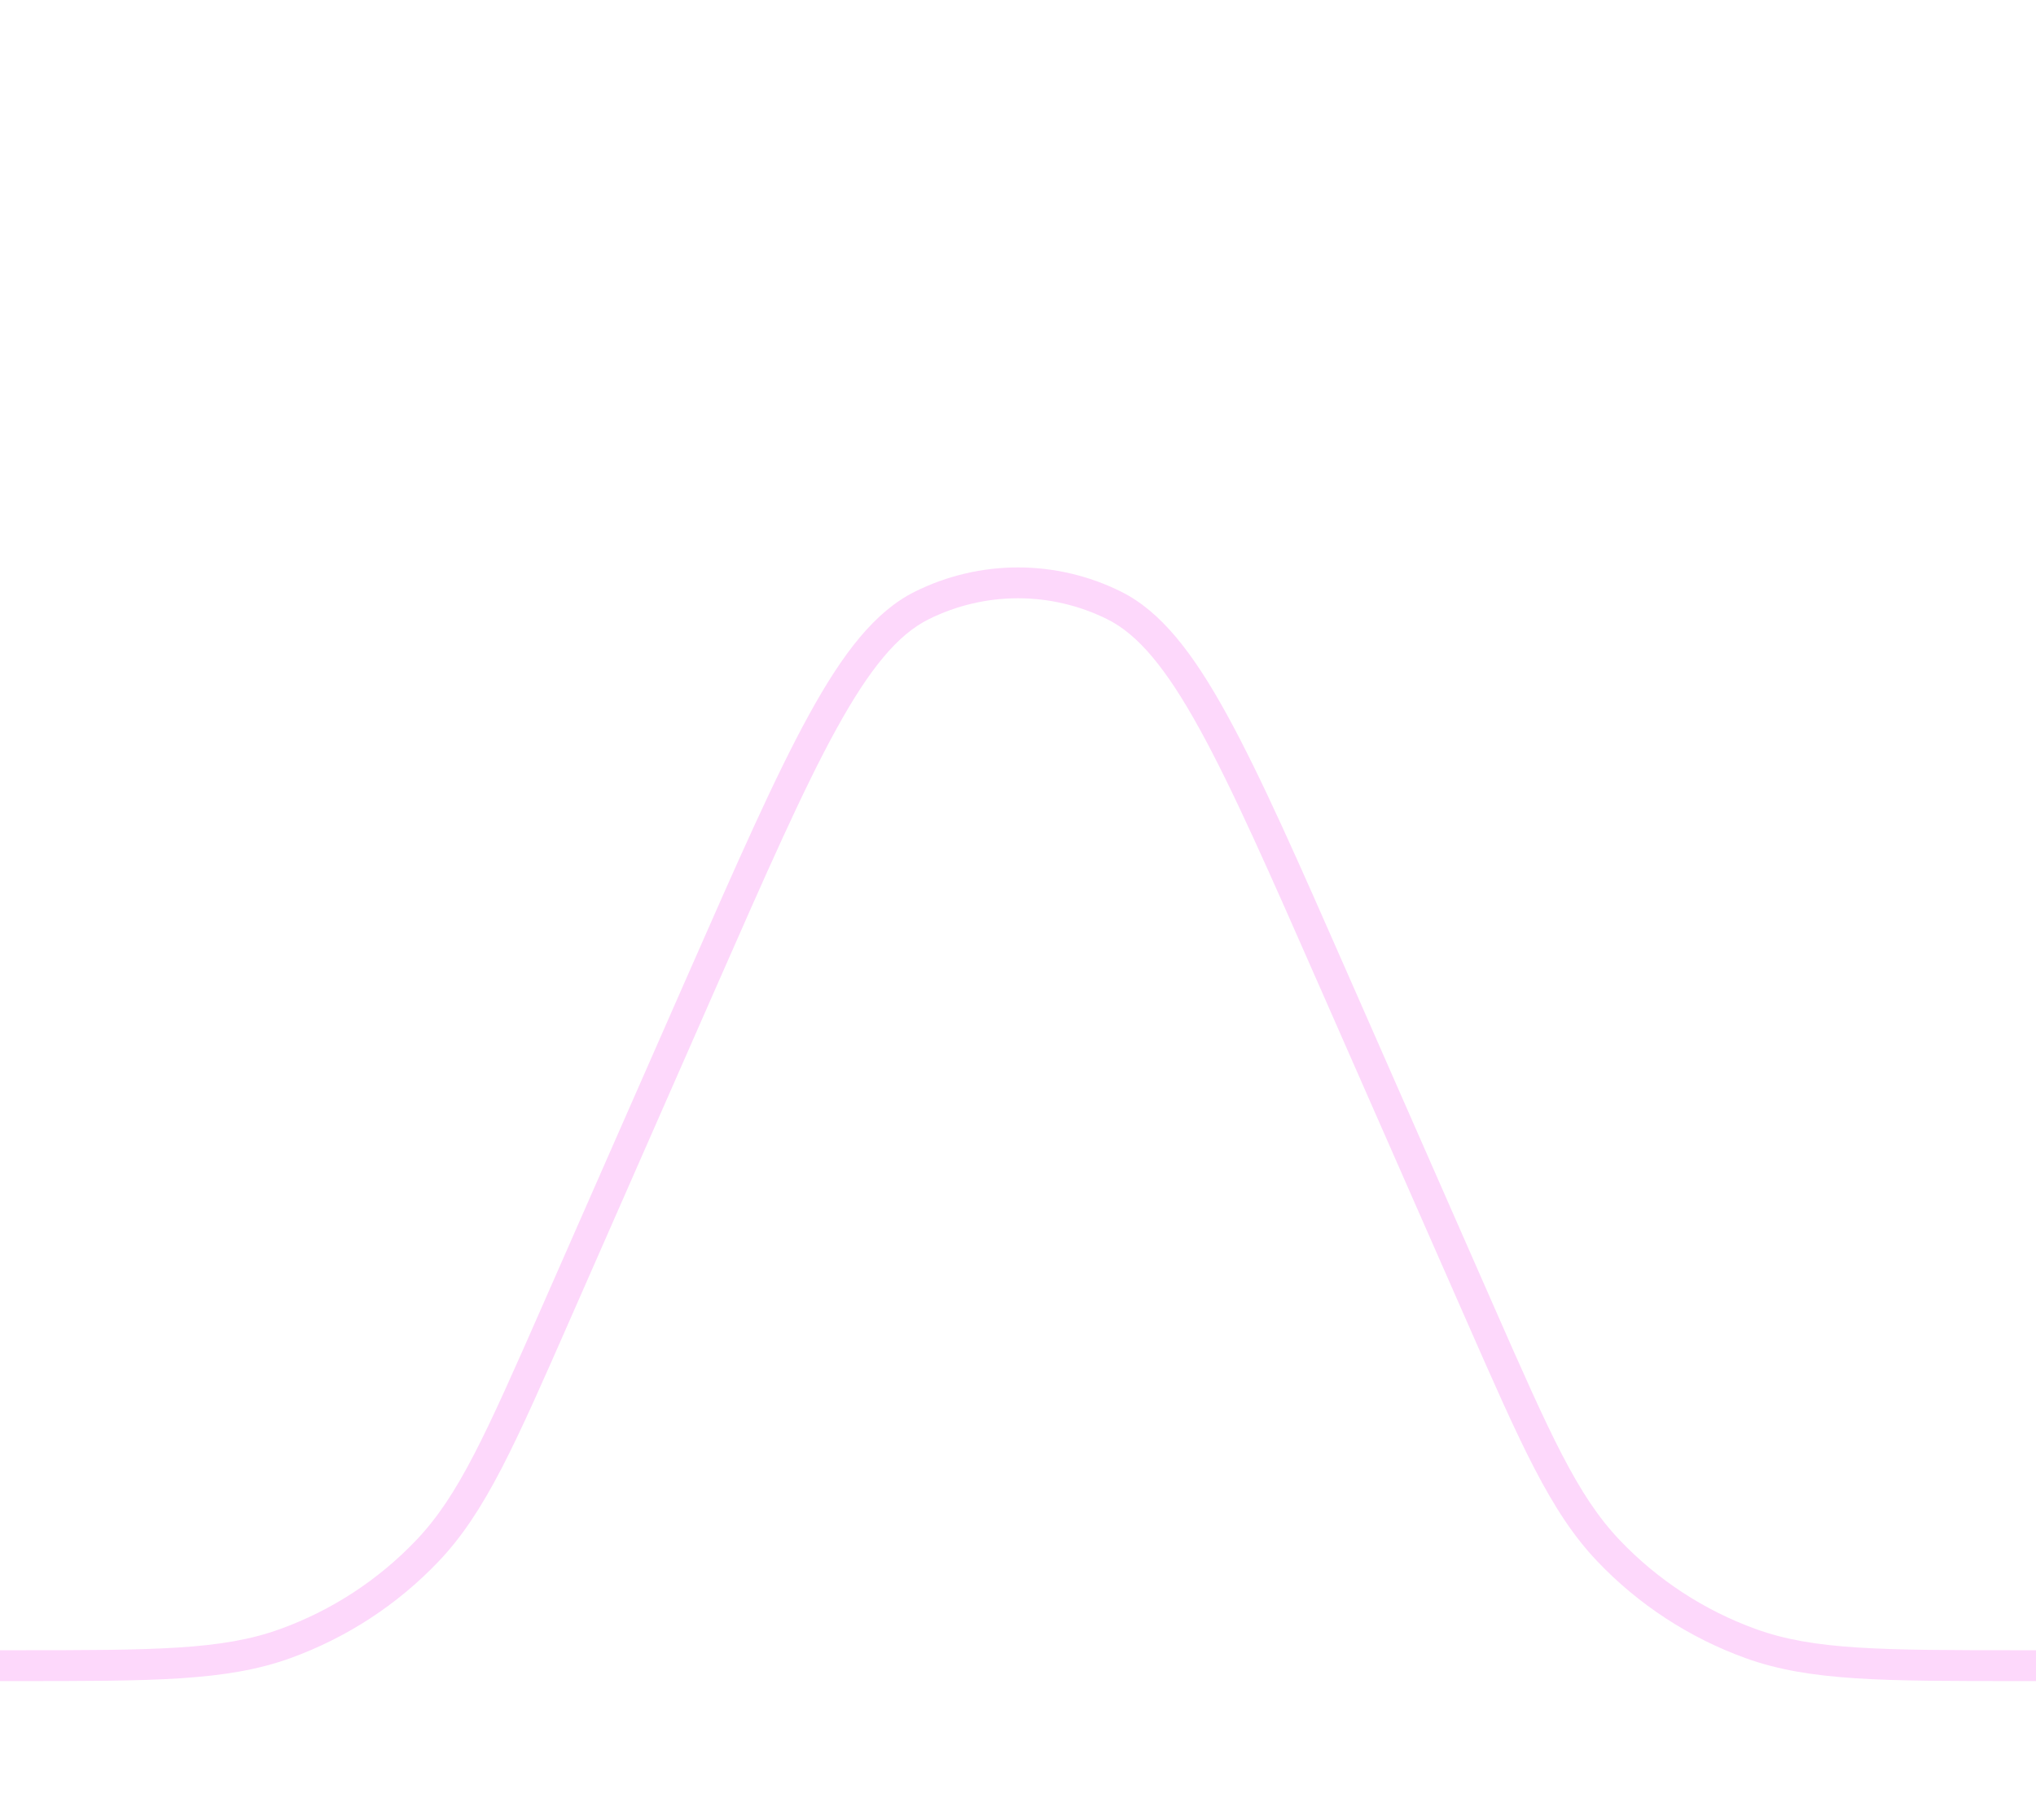 <svg width="66" height="59" viewBox="0 0 66 59" fill="none" xmlns="http://www.w3.org/2000/svg">
<rect width="66" height="59" fill="white"/>
<path d="M52.145 50.277L51.783 50.622L52.145 50.277ZM56.752 53.285L56.922 52.815L56.752 53.285ZM29.876 19.631L29.652 19.184L29.876 19.631ZM36.124 19.631L35.901 20.079L36.124 19.631ZM9.248 53.285L9.077 52.815L9.248 53.285ZM13.855 50.277L13.493 49.932L13.855 50.277ZM0.467 53.5H0V54.5H0.467V53.5ZM18.501 42.727L23.204 32.027L22.289 31.625L17.586 42.325L18.501 42.727ZM42.795 32.027L47.499 42.727L48.414 42.325L43.711 31.625L42.795 32.027ZM65.533 54.5H66V53.5H65.533V54.5ZM47.499 42.727C49.308 46.844 50.257 49.02 51.783 50.622L52.507 49.932C51.131 48.488 50.255 46.512 48.414 42.325L47.499 42.727ZM65.533 53.5C60.96 53.5 58.798 53.493 56.922 52.815L56.582 53.755C58.662 54.507 61.036 54.5 65.533 54.5V53.5ZM51.783 50.622C53.118 52.024 54.761 53.096 56.582 53.755L56.922 52.815C55.247 52.209 53.736 51.222 52.507 49.932L51.783 50.622ZM23.204 32.027C24.83 28.33 26.035 25.588 27.116 23.628C28.202 21.655 29.112 20.571 30.099 20.079L29.652 19.184C28.374 19.822 27.34 21.147 26.24 23.145C25.133 25.155 23.906 27.946 22.289 31.625L23.204 32.027ZM43.711 31.625C42.094 27.946 40.867 25.155 39.76 23.145C38.66 21.147 37.626 19.822 36.347 19.184L35.901 20.079C36.888 20.571 37.798 21.655 38.884 23.628C39.965 25.588 41.17 28.33 42.795 32.027L43.711 31.625ZM30.099 20.079C31.926 19.168 34.074 19.168 35.901 20.079L36.347 19.184C34.24 18.133 31.76 18.133 29.652 19.184L30.099 20.079ZM0.467 54.5C4.964 54.5 7.338 54.507 9.418 53.755L9.077 52.815C7.202 53.493 5.04 53.5 0.467 53.5V54.5ZM17.586 42.325C15.745 46.512 14.869 48.488 13.493 49.932L14.217 50.622C15.743 49.02 16.692 46.844 18.501 42.727L17.586 42.325ZM9.418 53.755C11.239 53.096 12.882 52.024 14.217 50.622L13.493 49.932C12.264 51.222 10.753 52.209 9.077 52.815L9.418 53.755Z" fill="#FDD8FB"/>
</svg>
